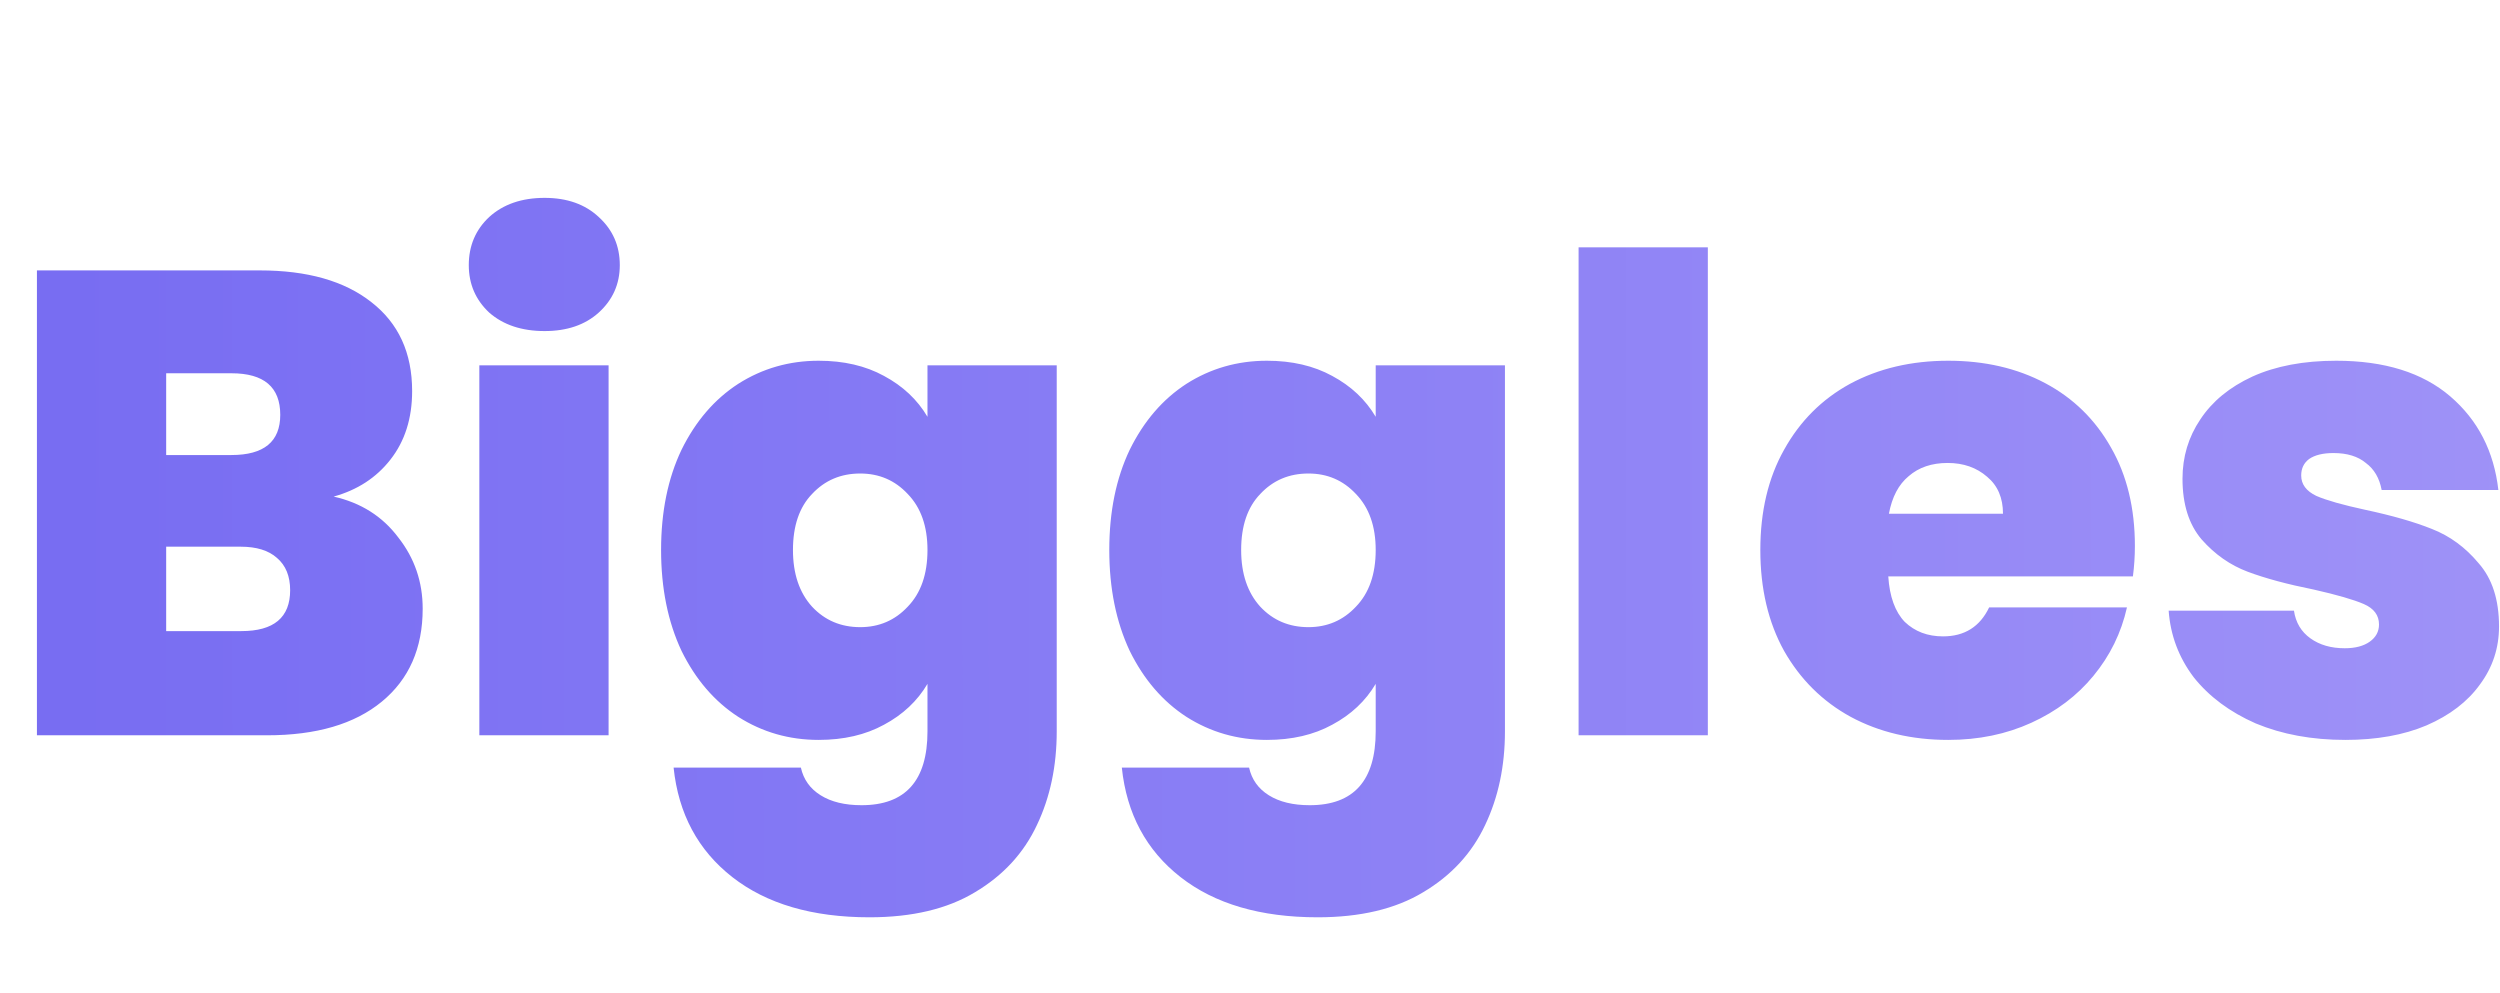 <svg width="136" height="54" viewBox="0 0 136 54" fill="none" xmlns="http://www.w3.org/2000/svg">
<path d="M18.151 27.014C19.634 27.349 20.806 28.09 21.667 29.238C22.552 30.362 22.994 31.654 22.994 33.112C22.994 35.265 22.253 36.951 20.77 38.17C19.288 39.39 17.207 40 14.528 40H2.009V14.71H14.134C16.717 14.71 18.738 15.284 20.196 16.432C21.679 17.58 22.42 19.194 22.42 21.274C22.42 22.757 22.026 24.001 21.237 25.005C20.471 25.986 19.443 26.655 18.151 27.014ZM9.04 24.754H12.591C14.361 24.754 15.246 24.025 15.246 22.566C15.246 21.059 14.361 20.306 12.591 20.306H9.04V24.754ZM13.129 34.332C14.899 34.332 15.784 33.591 15.784 32.108C15.784 31.343 15.545 30.757 15.066 30.35C14.612 29.944 13.954 29.74 13.094 29.74H9.04V34.332H13.129ZM29.627 18.01C28.384 18.01 27.379 17.675 26.614 17.006C25.872 16.312 25.502 15.451 25.502 14.423C25.502 13.371 25.872 12.498 26.614 11.804C27.379 11.111 28.384 10.764 29.627 10.764C30.847 10.764 31.827 11.111 32.569 11.804C33.334 12.498 33.717 13.371 33.717 14.423C33.717 15.451 33.334 16.312 32.569 17.006C31.827 17.675 30.847 18.01 29.627 18.01ZM33.107 19.875V40H26.076V19.875H33.107ZM44.536 19.624C45.9 19.624 47.083 19.899 48.088 20.449C49.116 21 49.905 21.741 50.455 22.674V19.875H57.486V39.785C57.486 41.674 57.128 43.372 56.41 44.879C55.693 46.409 54.569 47.629 53.038 48.538C51.532 49.447 49.618 49.901 47.299 49.901C44.19 49.901 41.703 49.171 39.837 47.713C37.972 46.254 36.907 44.269 36.644 41.758H43.568C43.711 42.404 44.07 42.906 44.644 43.264C45.218 43.623 45.959 43.803 46.868 43.803C49.26 43.803 50.455 42.463 50.455 39.785V37.202C49.905 38.135 49.116 38.876 48.088 39.426C47.083 39.976 45.9 40.251 44.536 40.251C42.934 40.251 41.475 39.833 40.16 38.996C38.868 38.158 37.84 36.963 37.075 35.408C36.334 33.83 35.963 32 35.963 29.92C35.963 27.839 36.334 26.022 37.075 24.467C37.84 22.913 38.868 21.717 40.16 20.88C41.475 20.043 42.934 19.624 44.536 19.624ZM50.455 29.92C50.455 28.628 50.097 27.612 49.379 26.871C48.686 26.129 47.825 25.759 46.796 25.759C45.744 25.759 44.871 26.129 44.178 26.871C43.484 27.588 43.137 28.605 43.137 29.92C43.137 31.211 43.484 32.24 44.178 33.005C44.871 33.746 45.744 34.117 46.796 34.117C47.825 34.117 48.686 33.746 49.379 33.005C50.097 32.264 50.455 31.235 50.455 29.92ZM68.919 19.624C70.282 19.624 71.466 19.899 72.47 20.449C73.498 21 74.287 21.741 74.838 22.674V19.875H81.869V39.785C81.869 41.674 81.51 43.372 80.792 44.879C80.075 46.409 78.951 47.629 77.42 48.538C75.914 49.447 74.001 49.901 71.681 49.901C68.572 49.901 66.085 49.171 64.219 47.713C62.354 46.254 61.29 44.269 61.027 41.758H67.95C68.094 42.404 68.452 42.906 69.026 43.264C69.6 43.623 70.341 43.803 71.25 43.803C73.642 43.803 74.838 42.463 74.838 39.785V37.202C74.287 38.135 73.498 38.876 72.47 39.426C71.466 39.976 70.282 40.251 68.919 40.251C67.316 40.251 65.857 39.833 64.542 38.996C63.251 38.158 62.222 36.963 61.457 35.408C60.716 33.83 60.345 32 60.345 29.92C60.345 27.839 60.716 26.022 61.457 24.467C62.222 22.913 63.251 21.717 64.542 20.88C65.857 20.043 67.316 19.624 68.919 19.624ZM74.838 29.92C74.838 28.628 74.479 27.612 73.761 26.871C73.068 26.129 72.207 25.759 71.179 25.759C70.126 25.759 69.253 26.129 68.56 26.871C67.866 27.588 67.519 28.605 67.519 29.92C67.519 31.211 67.866 32.24 68.56 33.005C69.253 33.746 70.126 34.117 71.179 34.117C72.207 34.117 73.068 33.746 73.761 33.005C74.479 32.264 74.838 31.235 74.838 29.92ZM92.906 13.454V40H85.875V13.454H92.906ZM116.138 29.705C116.138 30.255 116.102 30.805 116.03 31.355H102.722C102.793 32.455 103.092 33.28 103.618 33.83C104.168 34.356 104.862 34.619 105.699 34.619C106.871 34.619 107.708 34.093 108.21 33.041H115.707C115.397 34.428 114.787 35.671 113.878 36.772C112.993 37.848 111.869 38.697 110.506 39.318C109.143 39.94 107.636 40.251 105.986 40.251C104.001 40.251 102.231 39.833 100.677 38.996C99.146 38.158 97.939 36.963 97.054 35.408C96.193 33.854 95.762 32.024 95.762 29.92C95.762 27.815 96.193 25.998 97.054 24.467C97.915 22.913 99.11 21.717 100.641 20.88C102.195 20.043 103.977 19.624 105.986 19.624C107.971 19.624 109.729 20.031 111.259 20.844C112.79 21.657 113.986 22.829 114.846 24.36C115.707 25.866 116.138 27.648 116.138 29.705ZM108.963 27.947C108.963 27.086 108.676 26.416 108.102 25.938C107.528 25.436 106.811 25.185 105.95 25.185C105.089 25.185 104.384 25.424 103.834 25.902C103.284 26.356 102.925 27.038 102.757 27.947H108.963ZM127.589 40.251C125.771 40.251 124.145 39.952 122.71 39.354C121.299 38.733 120.175 37.895 119.338 36.843C118.525 35.767 118.071 34.559 117.975 33.22H124.791C124.886 33.866 125.185 34.368 125.688 34.727C126.19 35.086 126.812 35.265 127.553 35.265C128.127 35.265 128.581 35.145 128.916 34.906C129.251 34.667 129.418 34.356 129.418 33.973C129.418 33.471 129.143 33.1 128.593 32.861C128.043 32.622 127.134 32.359 125.867 32.072C124.432 31.785 123.236 31.462 122.28 31.104C121.323 30.745 120.486 30.159 119.769 29.346C119.075 28.533 118.728 27.433 118.728 26.046C118.728 24.85 119.051 23.774 119.697 22.817C120.343 21.837 121.287 21.059 122.531 20.485C123.798 19.911 125.317 19.624 127.087 19.624C129.717 19.624 131.786 20.27 133.293 21.561C134.799 22.853 135.672 24.551 135.911 26.655H129.562C129.442 26.01 129.155 25.519 128.701 25.185C128.27 24.826 127.684 24.646 126.943 24.646C126.369 24.646 125.927 24.754 125.616 24.969C125.329 25.185 125.185 25.483 125.185 25.866C125.185 26.345 125.46 26.715 126.01 26.978C126.56 27.217 127.445 27.468 128.665 27.732C130.124 28.043 131.332 28.389 132.288 28.772C133.269 29.154 134.118 29.776 134.835 30.637C135.576 31.474 135.947 32.622 135.947 34.081C135.947 35.253 135.6 36.305 134.907 37.238C134.237 38.17 133.269 38.912 132.001 39.462C130.758 39.988 129.287 40.251 127.589 40.251Z" fill="url(#paint0_linear)"/>
<defs>
<linearGradient id="paint0_linear" x1="176.909" y1="26.761" x2="0" y2="26.946" gradientUnits="userSpaceOnUse">
<stop stop-color="#AA9DF9"/>
<stop offset="1" stop-color="#776CF2"/>
</linearGradient>
</defs>
</svg>
